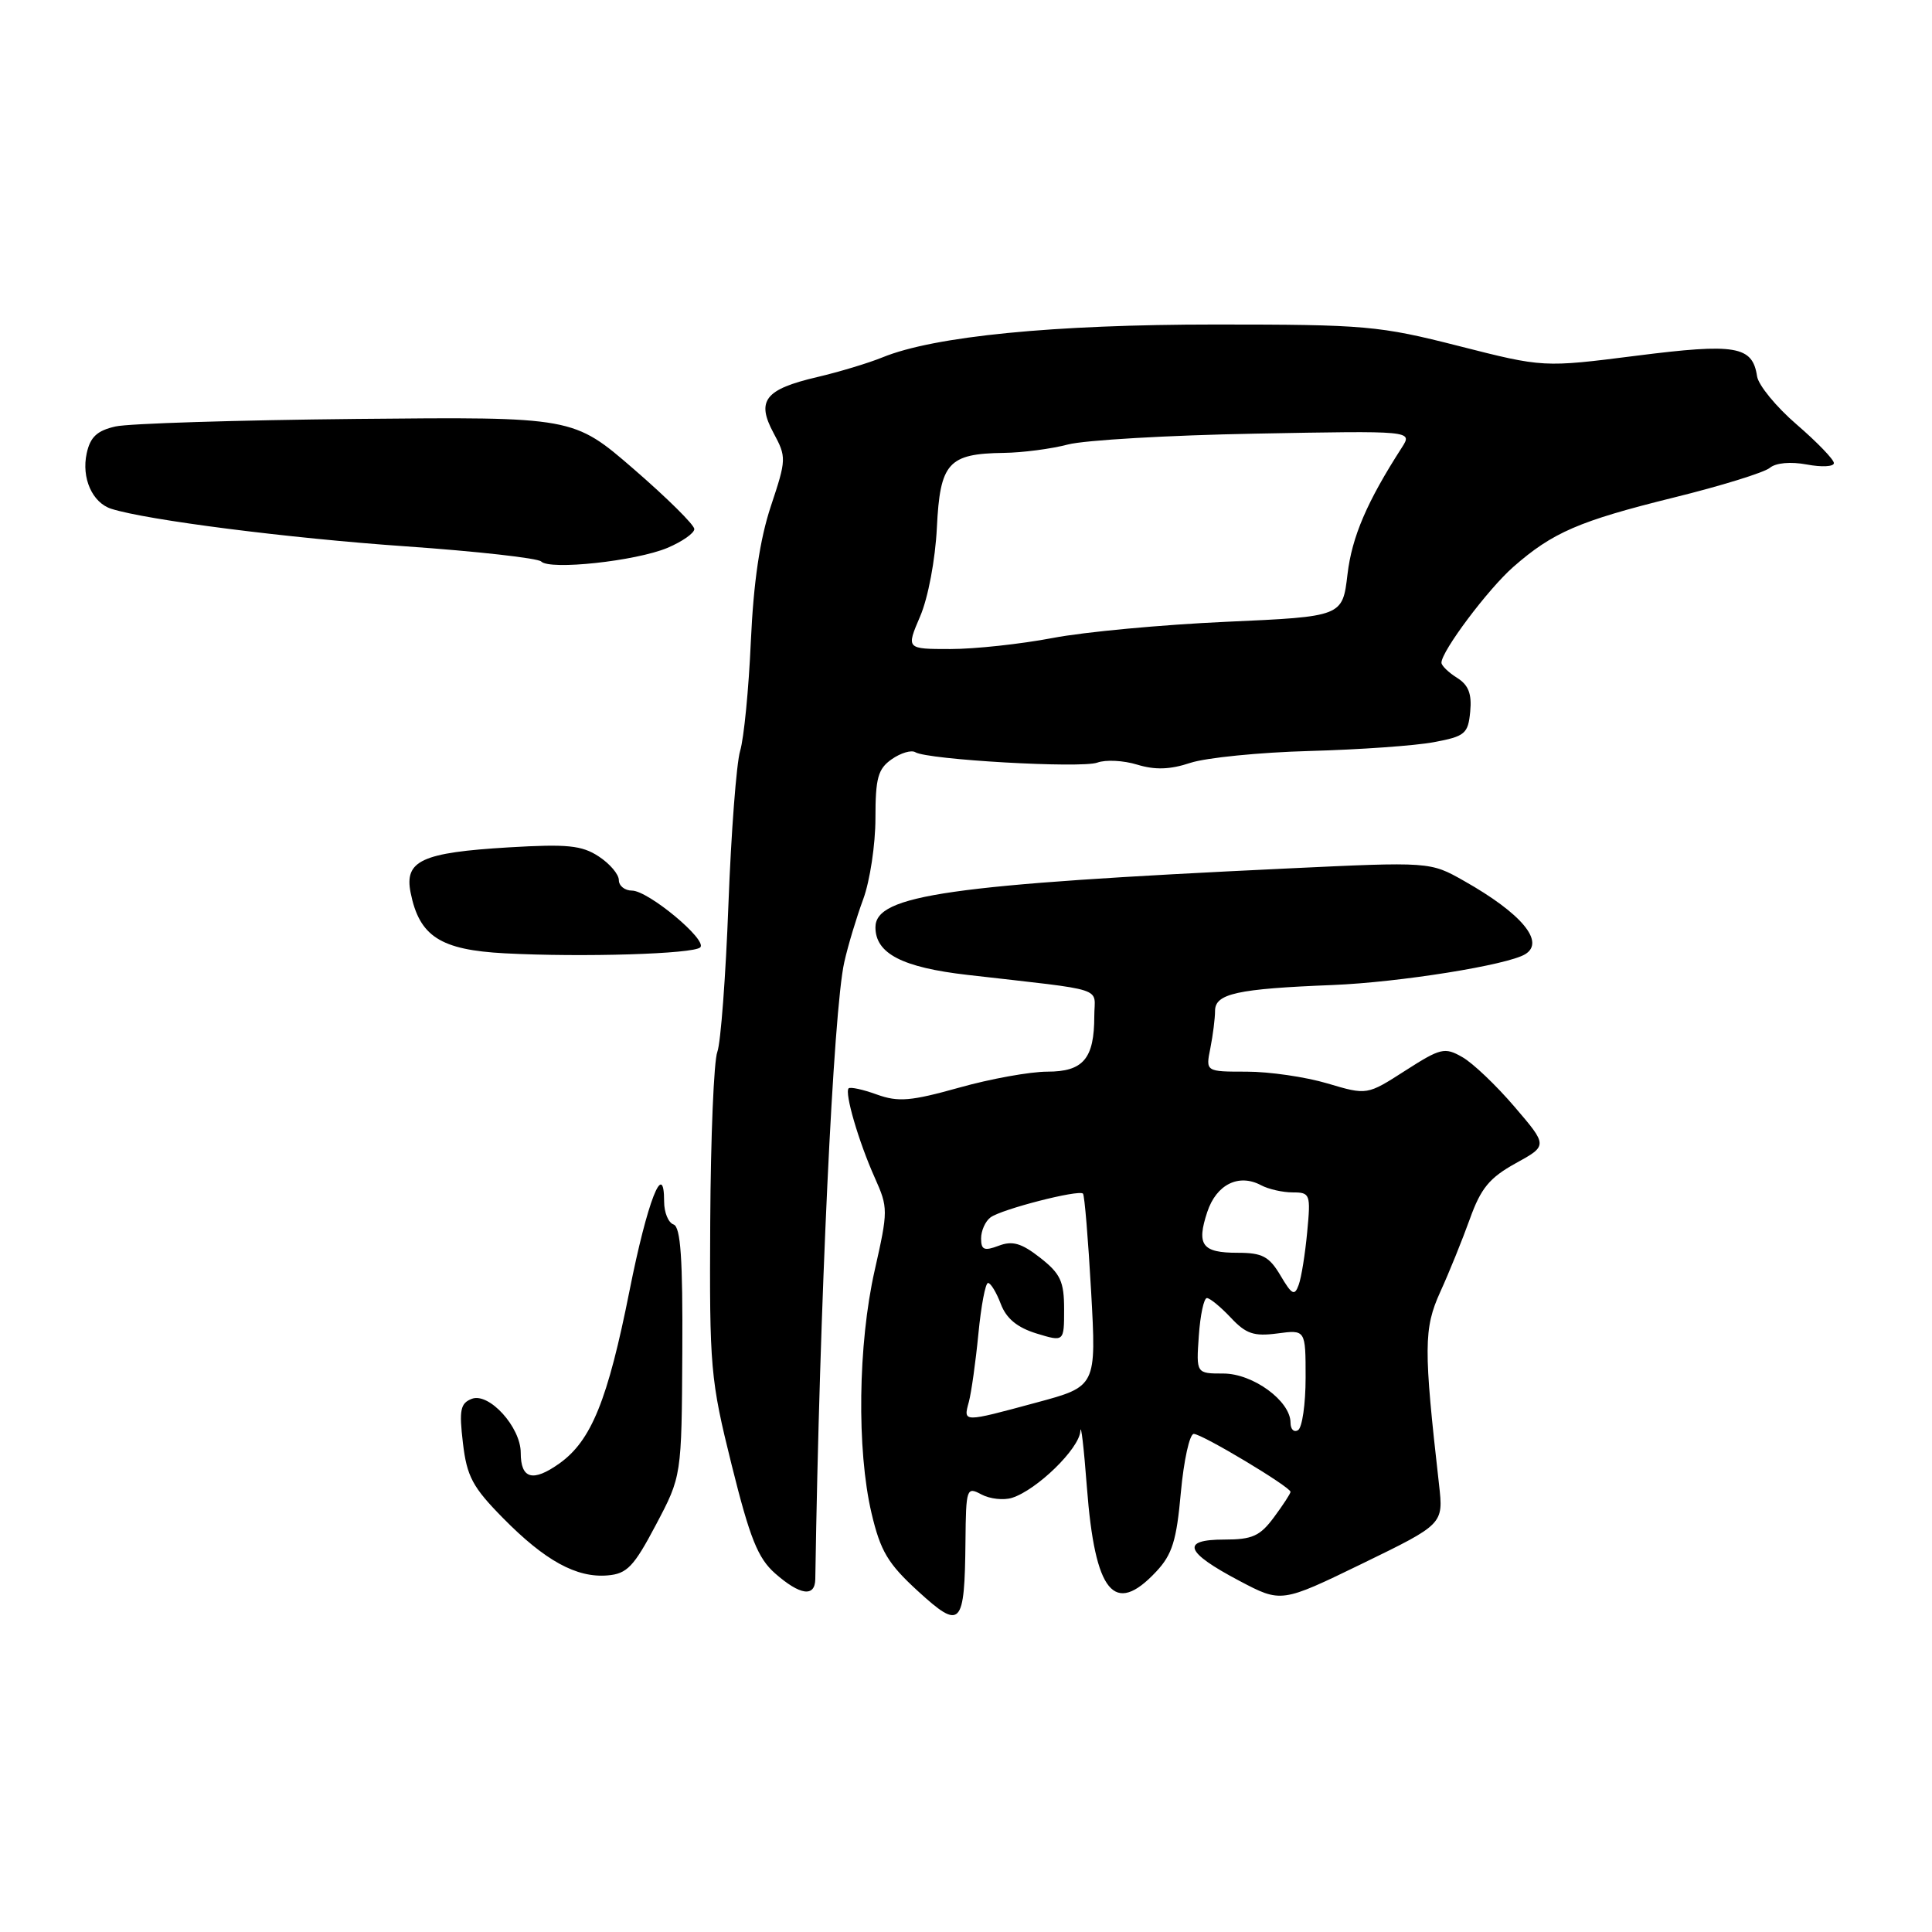 <?xml version="1.0" encoding="UTF-8" standalone="no"?>
<!DOCTYPE svg PUBLIC "-//W3C//DTD SVG 1.1//EN" "http://www.w3.org/Graphics/SVG/1.1/DTD/svg11.dtd" >
<svg xmlns="http://www.w3.org/2000/svg" xmlns:xlink="http://www.w3.org/1999/xlink" version="1.1" viewBox="0 0 256 256">
 <g >
 <path fill="currentColor"
d=" M 127.93 204.21 C 128.00 197.20 128.08 196.97 130.04 198.02 C 131.16 198.62 132.99 198.82 134.10 198.47 C 137.40 197.42 142.99 191.97 143.15 189.65 C 143.23 188.47 143.62 191.81 144.02 197.08 C 145.09 211.08 147.64 214.19 153.20 208.25 C 155.33 205.98 155.90 204.14 156.47 197.75 C 156.86 193.49 157.63 190.00 158.18 190.00 C 159.28 190.00 171.00 197.03 171.00 197.68 C 171.00 197.90 170.02 199.41 168.81 201.04 C 166.96 203.54 165.94 204.00 162.23 204.00 C 156.41 204.00 157.01 205.66 164.19 209.45 C 169.77 212.40 169.77 212.40 180.52 207.18 C 191.27 201.95 191.27 201.95 190.68 196.72 C 188.63 178.62 188.64 176.04 190.84 171.19 C 192.02 168.61 193.78 164.25 194.77 161.50 C 196.22 157.45 197.37 156.06 200.82 154.15 C 205.09 151.80 205.09 151.80 200.68 146.65 C 198.26 143.82 195.15 140.85 193.76 140.07 C 191.43 138.73 190.88 138.87 186.20 141.87 C 181.14 145.12 181.14 145.12 175.89 143.56 C 173.00 142.70 168.19 142.00 165.19 142.00 C 159.75 142.00 159.75 142.00 160.38 138.88 C 160.72 137.16 161.00 134.94 161.00 133.95 C 161.00 131.66 163.91 131.02 176.59 130.52 C 185.47 130.16 199.78 127.87 202.11 126.43 C 204.76 124.80 201.61 121.03 194.00 116.73 C 189.50 114.18 189.50 114.18 170.50 115.08 C 125.73 117.20 116.00 118.59 116.00 122.87 C 116.00 126.35 119.55 128.19 128.21 129.18 C 147.00 131.34 145.00 130.69 145.00 134.63 C 145.00 140.28 143.54 142.00 138.78 142.00 C 136.50 142.00 131.23 142.95 127.08 144.12 C 120.68 145.91 119.03 146.05 116.19 145.03 C 114.35 144.36 112.67 144.00 112.45 144.21 C 111.88 144.79 113.78 151.30 115.92 156.07 C 117.69 160.03 117.69 160.40 115.90 168.33 C 113.69 178.10 113.51 192.11 115.48 200.50 C 116.67 205.55 117.65 207.19 121.65 210.85 C 127.33 216.04 127.82 215.52 127.93 204.21 Z  M 108.03 209.25 C 108.60 172.79 110.43 133.86 111.87 127.50 C 112.36 125.30 113.50 121.53 114.39 119.12 C 115.27 116.72 116.00 111.91 116.00 108.43 C 116.00 103.09 116.33 101.88 118.16 100.60 C 119.35 99.77 120.75 99.35 121.28 99.67 C 122.89 100.67 143.28 101.83 145.40 101.05 C 146.50 100.64 148.88 100.76 150.69 101.32 C 153.05 102.04 155.04 101.98 157.74 101.08 C 159.82 100.40 166.91 99.69 173.51 99.51 C 180.10 99.33 187.53 98.81 190.00 98.34 C 194.12 97.57 194.53 97.23 194.81 94.30 C 195.04 91.93 194.58 90.76 193.06 89.81 C 191.93 89.10 191.00 88.20 191.00 87.81 C 191.00 86.29 197.18 78.05 200.52 75.12 C 205.73 70.55 209.21 69.04 221.77 65.93 C 228.03 64.39 233.76 62.61 234.50 62.00 C 235.31 61.32 237.27 61.15 239.42 61.55 C 241.39 61.92 243.00 61.84 243.00 61.36 C 243.00 60.89 240.78 58.59 238.07 56.25 C 235.36 53.92 233.00 51.04 232.82 49.86 C 232.22 45.84 230.01 45.46 216.80 47.14 C 204.50 48.70 204.50 48.70 193.30 45.85 C 182.74 43.16 180.91 43.00 161.05 43.00 C 139.56 43.00 123.79 44.55 116.94 47.35 C 115.05 48.12 111.16 49.29 108.30 49.96 C 101.36 51.58 100.19 53.08 102.49 57.36 C 104.22 60.57 104.21 60.86 102.14 67.08 C 100.68 71.49 99.85 77.10 99.49 85.00 C 99.21 91.33 98.57 97.85 98.07 99.50 C 97.58 101.15 96.88 110.31 96.52 119.85 C 96.16 129.40 95.50 138.18 95.05 139.38 C 94.59 140.57 94.17 150.69 94.11 161.88 C 94.00 181.27 94.13 182.78 96.95 194.12 C 99.37 203.85 100.42 206.46 102.70 208.48 C 106.01 211.39 107.99 211.67 108.03 209.25 Z  M 86.91 202.05 C 90.32 195.60 90.32 195.60 90.41 179.14 C 90.48 166.79 90.19 162.57 89.25 162.25 C 88.56 162.02 88.00 160.66 88.00 159.22 C 88.00 153.45 85.77 159.18 83.42 171.00 C 80.53 185.53 78.35 190.90 74.13 193.91 C 70.60 196.42 69.00 195.98 69.00 192.50 C 69.00 189.10 64.80 184.48 62.52 185.35 C 61.00 185.94 60.82 186.82 61.34 191.21 C 61.86 195.64 62.62 197.06 66.65 201.15 C 72.21 206.80 76.40 209.10 80.50 208.75 C 83.08 208.54 83.98 207.60 86.91 202.05 Z  M 92.79 125.53 C 93.76 124.55 85.92 118.03 83.75 118.01 C 82.79 118.01 82.00 117.38 82.00 116.62 C 82.00 115.85 80.80 114.44 79.33 113.48 C 77.09 112.01 75.16 111.82 67.42 112.28 C 55.87 112.97 53.56 114.04 54.41 118.29 C 55.57 124.08 58.36 125.87 66.89 126.32 C 77.17 126.86 91.92 126.41 92.79 125.53 Z  M 88.43 72.60 C 90.39 71.77 92.00 70.65 92.00 70.10 C 92.00 69.55 88.39 65.98 83.99 62.17 C 75.97 55.23 75.97 55.23 47.24 55.51 C 31.43 55.67 17.06 56.11 15.30 56.51 C 12.87 57.06 11.96 57.90 11.49 60.06 C 10.77 63.33 12.23 66.62 14.75 67.42 C 19.47 68.92 38.29 71.32 53.71 72.39 C 63.18 73.05 71.28 73.96 71.71 74.40 C 72.85 75.58 84.23 74.35 88.43 72.60 Z  M 171.00 188.51 C 171.00 185.64 166.03 182.00 162.10 182.00 C 158.50 182.00 158.50 182.00 158.85 177.00 C 159.04 174.25 159.52 172.00 159.92 172.00 C 160.32 172.00 161.74 173.17 163.08 174.59 C 165.09 176.74 166.14 177.10 169.25 176.69 C 173.00 176.19 173.00 176.19 173.00 182.54 C 173.00 186.03 172.55 189.16 172.00 189.50 C 171.45 189.84 171.00 189.39 171.00 188.51 Z  M 128.38 185.75 C 128.71 184.51 129.28 180.46 129.64 176.75 C 130.00 173.04 130.57 170.00 130.92 170.00 C 131.27 170.00 132.03 171.25 132.61 172.78 C 133.34 174.71 134.78 175.90 137.33 176.69 C 141.00 177.81 141.00 177.81 141.00 173.48 C 141.00 169.80 140.52 168.77 137.83 166.66 C 135.35 164.72 134.15 164.37 132.33 165.07 C 130.41 165.79 130.00 165.62 130.00 164.10 C 130.00 163.08 130.56 161.82 131.25 161.31 C 132.70 160.23 142.93 157.60 143.50 158.16 C 143.71 158.37 144.19 164.21 144.58 171.13 C 145.28 183.71 145.28 183.71 137.32 185.85 C 127.52 188.50 127.63 188.50 128.38 185.75 Z  M 169.67 169.01 C 168.17 166.48 167.26 166.00 164.00 166.00 C 159.28 166.00 158.52 164.98 159.97 160.59 C 161.18 156.94 164.14 155.47 167.10 157.05 C 168.07 157.57 169.96 158.00 171.29 158.00 C 173.60 158.00 173.69 158.23 173.21 163.25 C 172.94 166.14 172.44 169.29 172.08 170.26 C 171.54 171.76 171.18 171.57 169.67 169.01 Z  M 121.92 81.68 C 122.98 79.22 123.93 74.16 124.14 69.93 C 124.56 61.32 125.64 60.11 133.00 60.01 C 135.47 59.98 139.30 59.48 141.50 58.90 C 143.70 58.32 154.88 57.67 166.34 57.46 C 187.18 57.07 187.18 57.07 185.76 59.29 C 181.14 66.46 179.14 71.12 178.55 76.10 C 177.89 81.70 177.89 81.70 162.50 82.39 C 154.03 82.77 143.67 83.73 139.47 84.54 C 135.26 85.34 129.18 86.00 125.95 86.00 C 120.07 86.00 120.07 86.00 121.92 81.68 Z "/>
</g>
</svg>